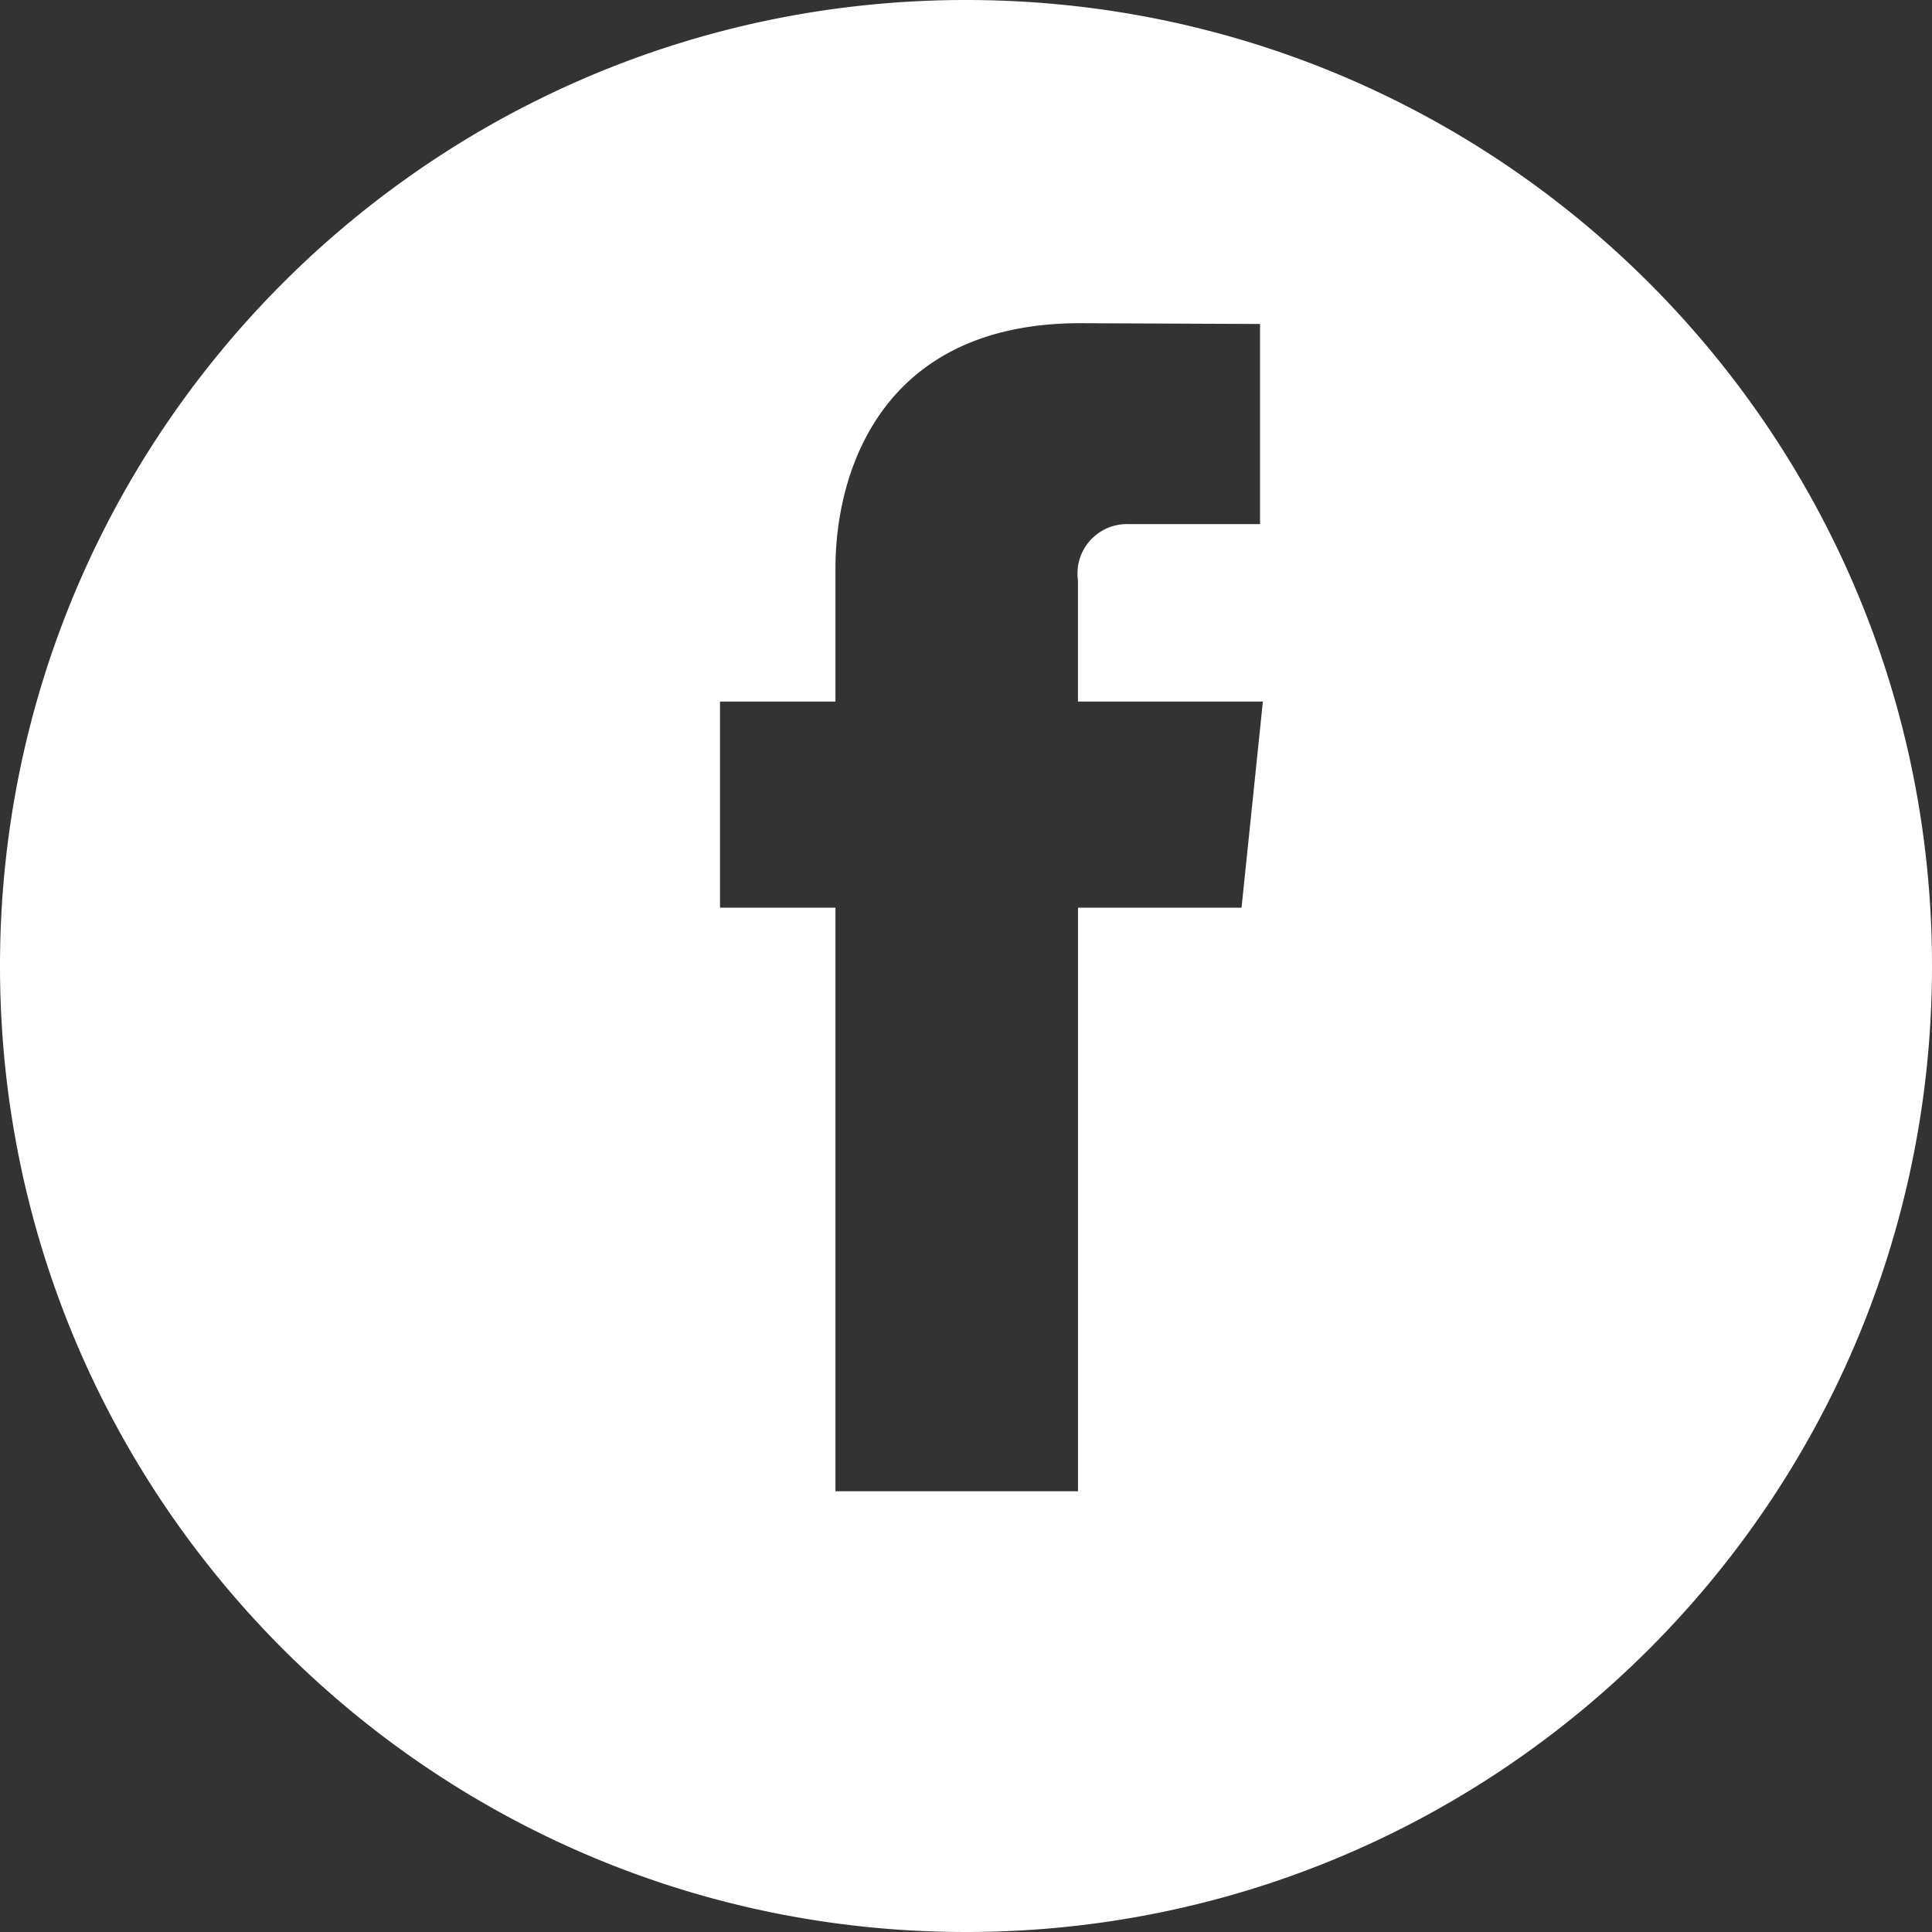 <svg id="Calque_1" data-name="Calque 1" xmlns="http://www.w3.org/2000/svg" viewBox="0 0 1078.29 1078.29"><rect x="0" y="0" width="1078.29" height="1078.29" fill="#333333" stroke="none"/><defs><style>.cls-1{fill:#fff;}</style></defs><title>Facebook</title><g id="Groupe_632" data-name="Groupe 632"><g id="Groupe_45" data-name="Groupe 45"><path id="Tracé_140" data-name="Tracé 140" class="cls-1" d="M539.89-.45C242.13-.46.73,240.9.71,538.66s241.34,539.16,539.11,539.18S1079,836.51,1079,538.74v-.08C1079,240.92,837.63-.45,539.89-.45M402.57,506.16V391.09H467V316.61c0-53.27,25.3-136.68,136.66-136.68l100.3.44V292.08H631a27.6,27.6,0,0,0-28.9,26.23,28.25,28.25,0,0,0,.23,5.12v67.66H705.55L693.64,506.16H602.37v325.7H467V506.16Z" transform="translate(-0.71 0.45)"/></g></g></svg>